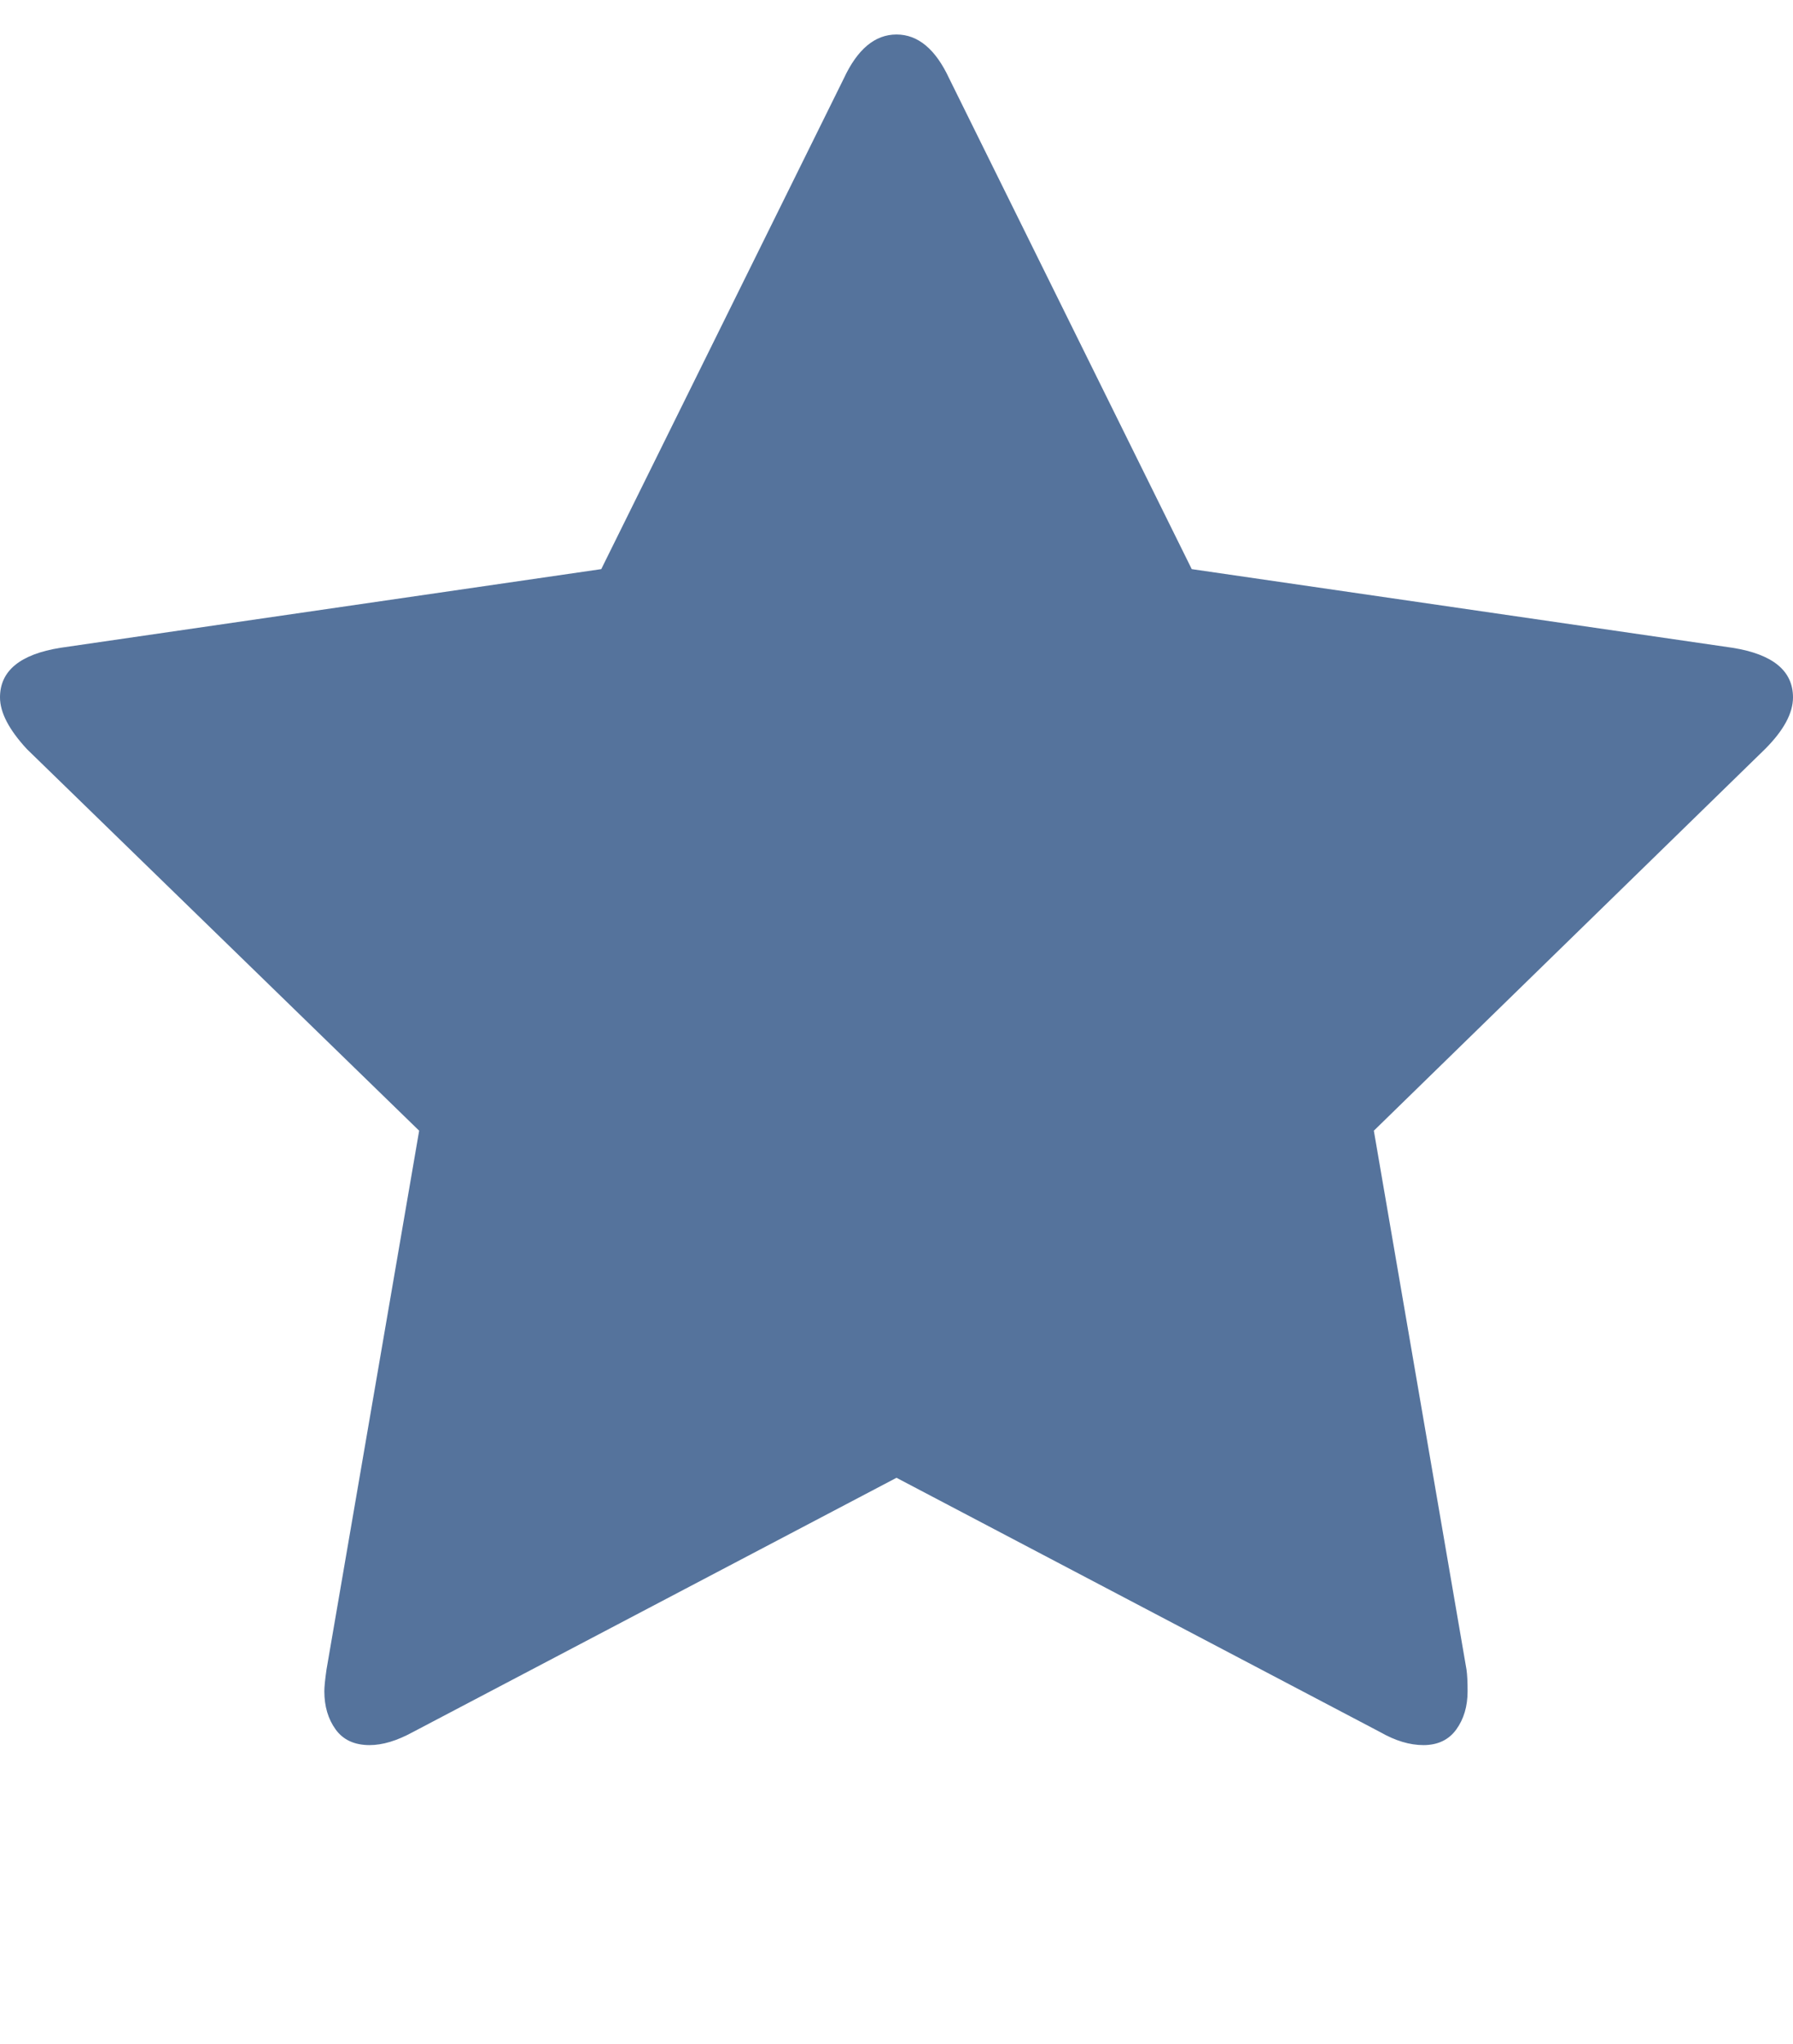 <svg viewBox="0 0 1664 1896.083" xmlns="http://www.w3.org/2000/svg"><defs>
    <linearGradient id="starDynamicGradient_1" x1="0%" y1="0%" x2="100%" y2="0%">
      <stop offset="0%" stop-color="rgba(213, 165, 0, 1)" />
      <stop offset="100%" stop-color="rgba(135, 102, 0, 1)" />
    </linearGradient>
    <linearGradient id="starDynamicGradient_2" x1="0%" y1="0%" x2="100%" y2="0%">
      <stop offset="0%" stop-color="rgba(183, 183, 183, 1)" />
      <stop offset="100%" stop-color="rgba(105, 105, 105, 1)" />
    </linearGradient>
    <linearGradient id="starDynamicGradient_3" x1="0%" y1="0%" x2="100%" y2="0%">
      <stop offset="0%" stop-color="rgba(181, 136, 45, 1)" />
      <stop offset="100%" stop-color="rgba(128, 116, 25, 1)" />
    </linearGradient>
  </defs>
  <path d="M1664 647q0 22-26 48l-363 354 86 500q1 7 1 20 0 21-10.5 35.5T1321 1619q-19 0-40-12l-449-236-449 236q-22 12-40 12-21 0-31.5-14.5T301 1569q0-6 2-20l86-500L25 695Q0 668 0 647q0-37 56-46l502-73L783 73q19-41 49-41t49 41l225 455 502 73q56 9 56 46z" fill="#55739c"/></svg>
